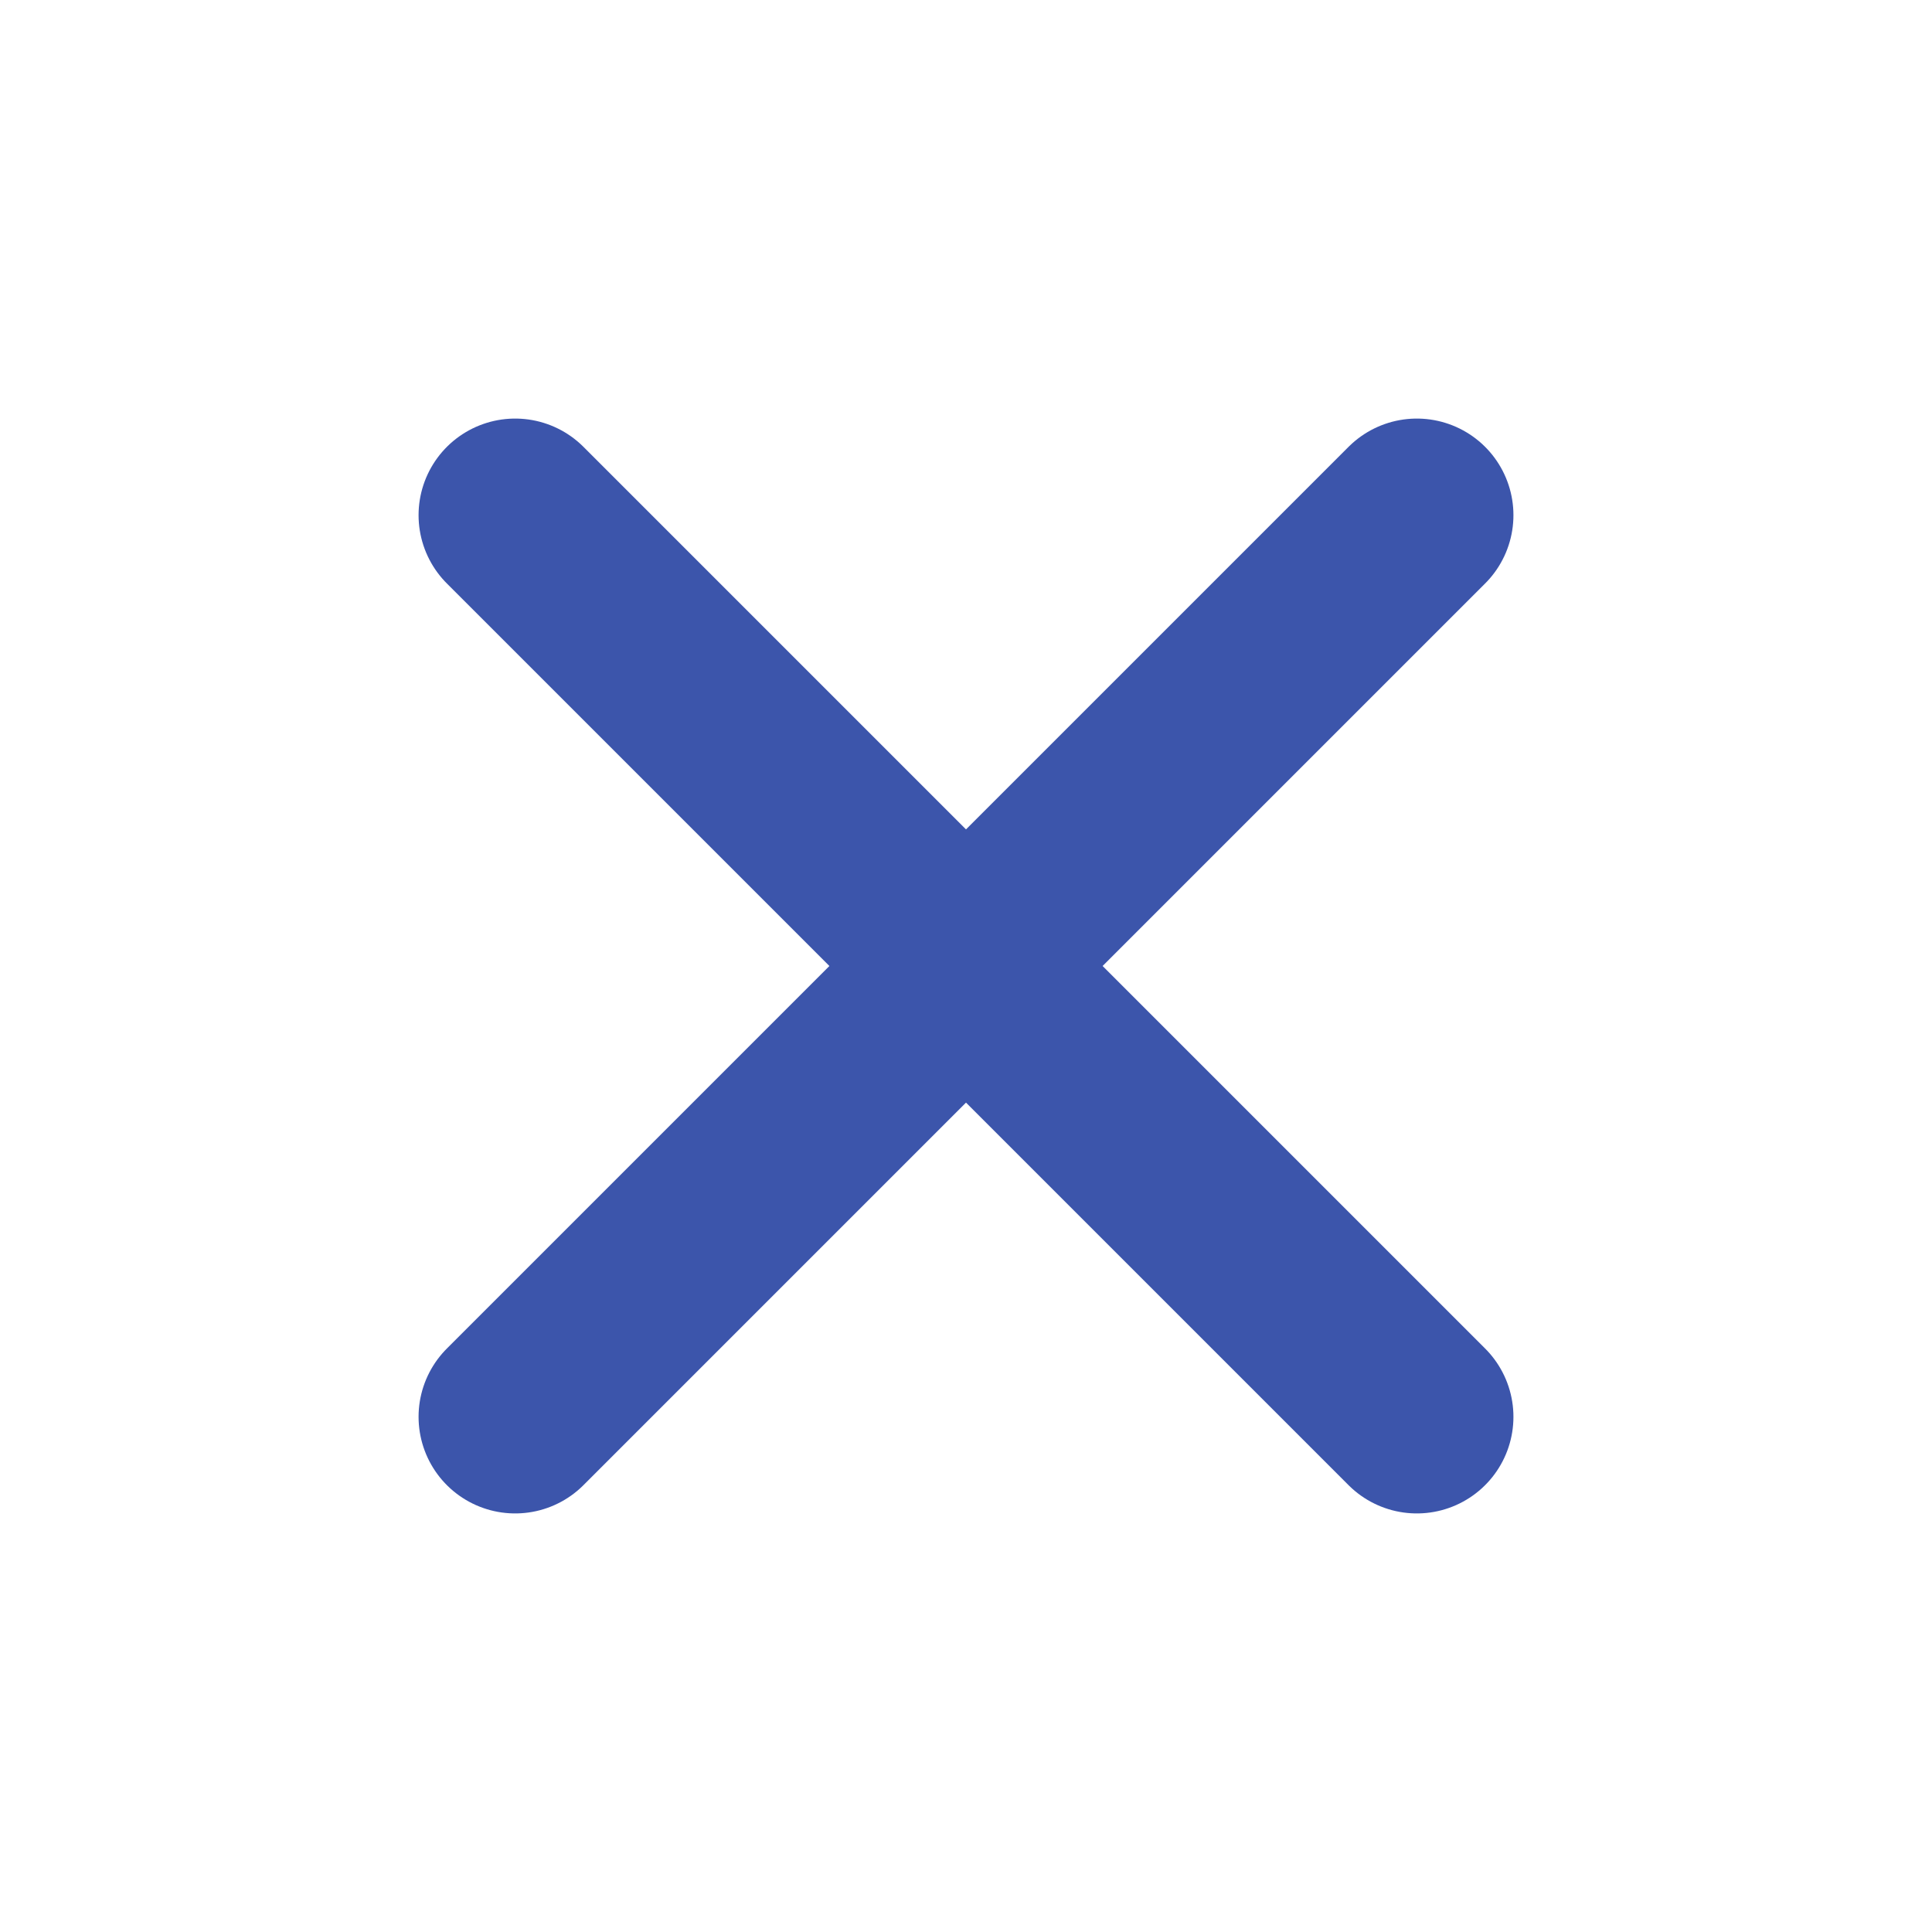 <svg xmlns="http://www.w3.org/2000/svg" fill="none" viewBox="0 0 20 20"><path stroke="#3C55AB" stroke-linecap="round" stroke-linejoin="round" stroke-width="2" d="M14.667 5.333l-9.334 9.334m0-9.334l9.334 9.334"/></svg>